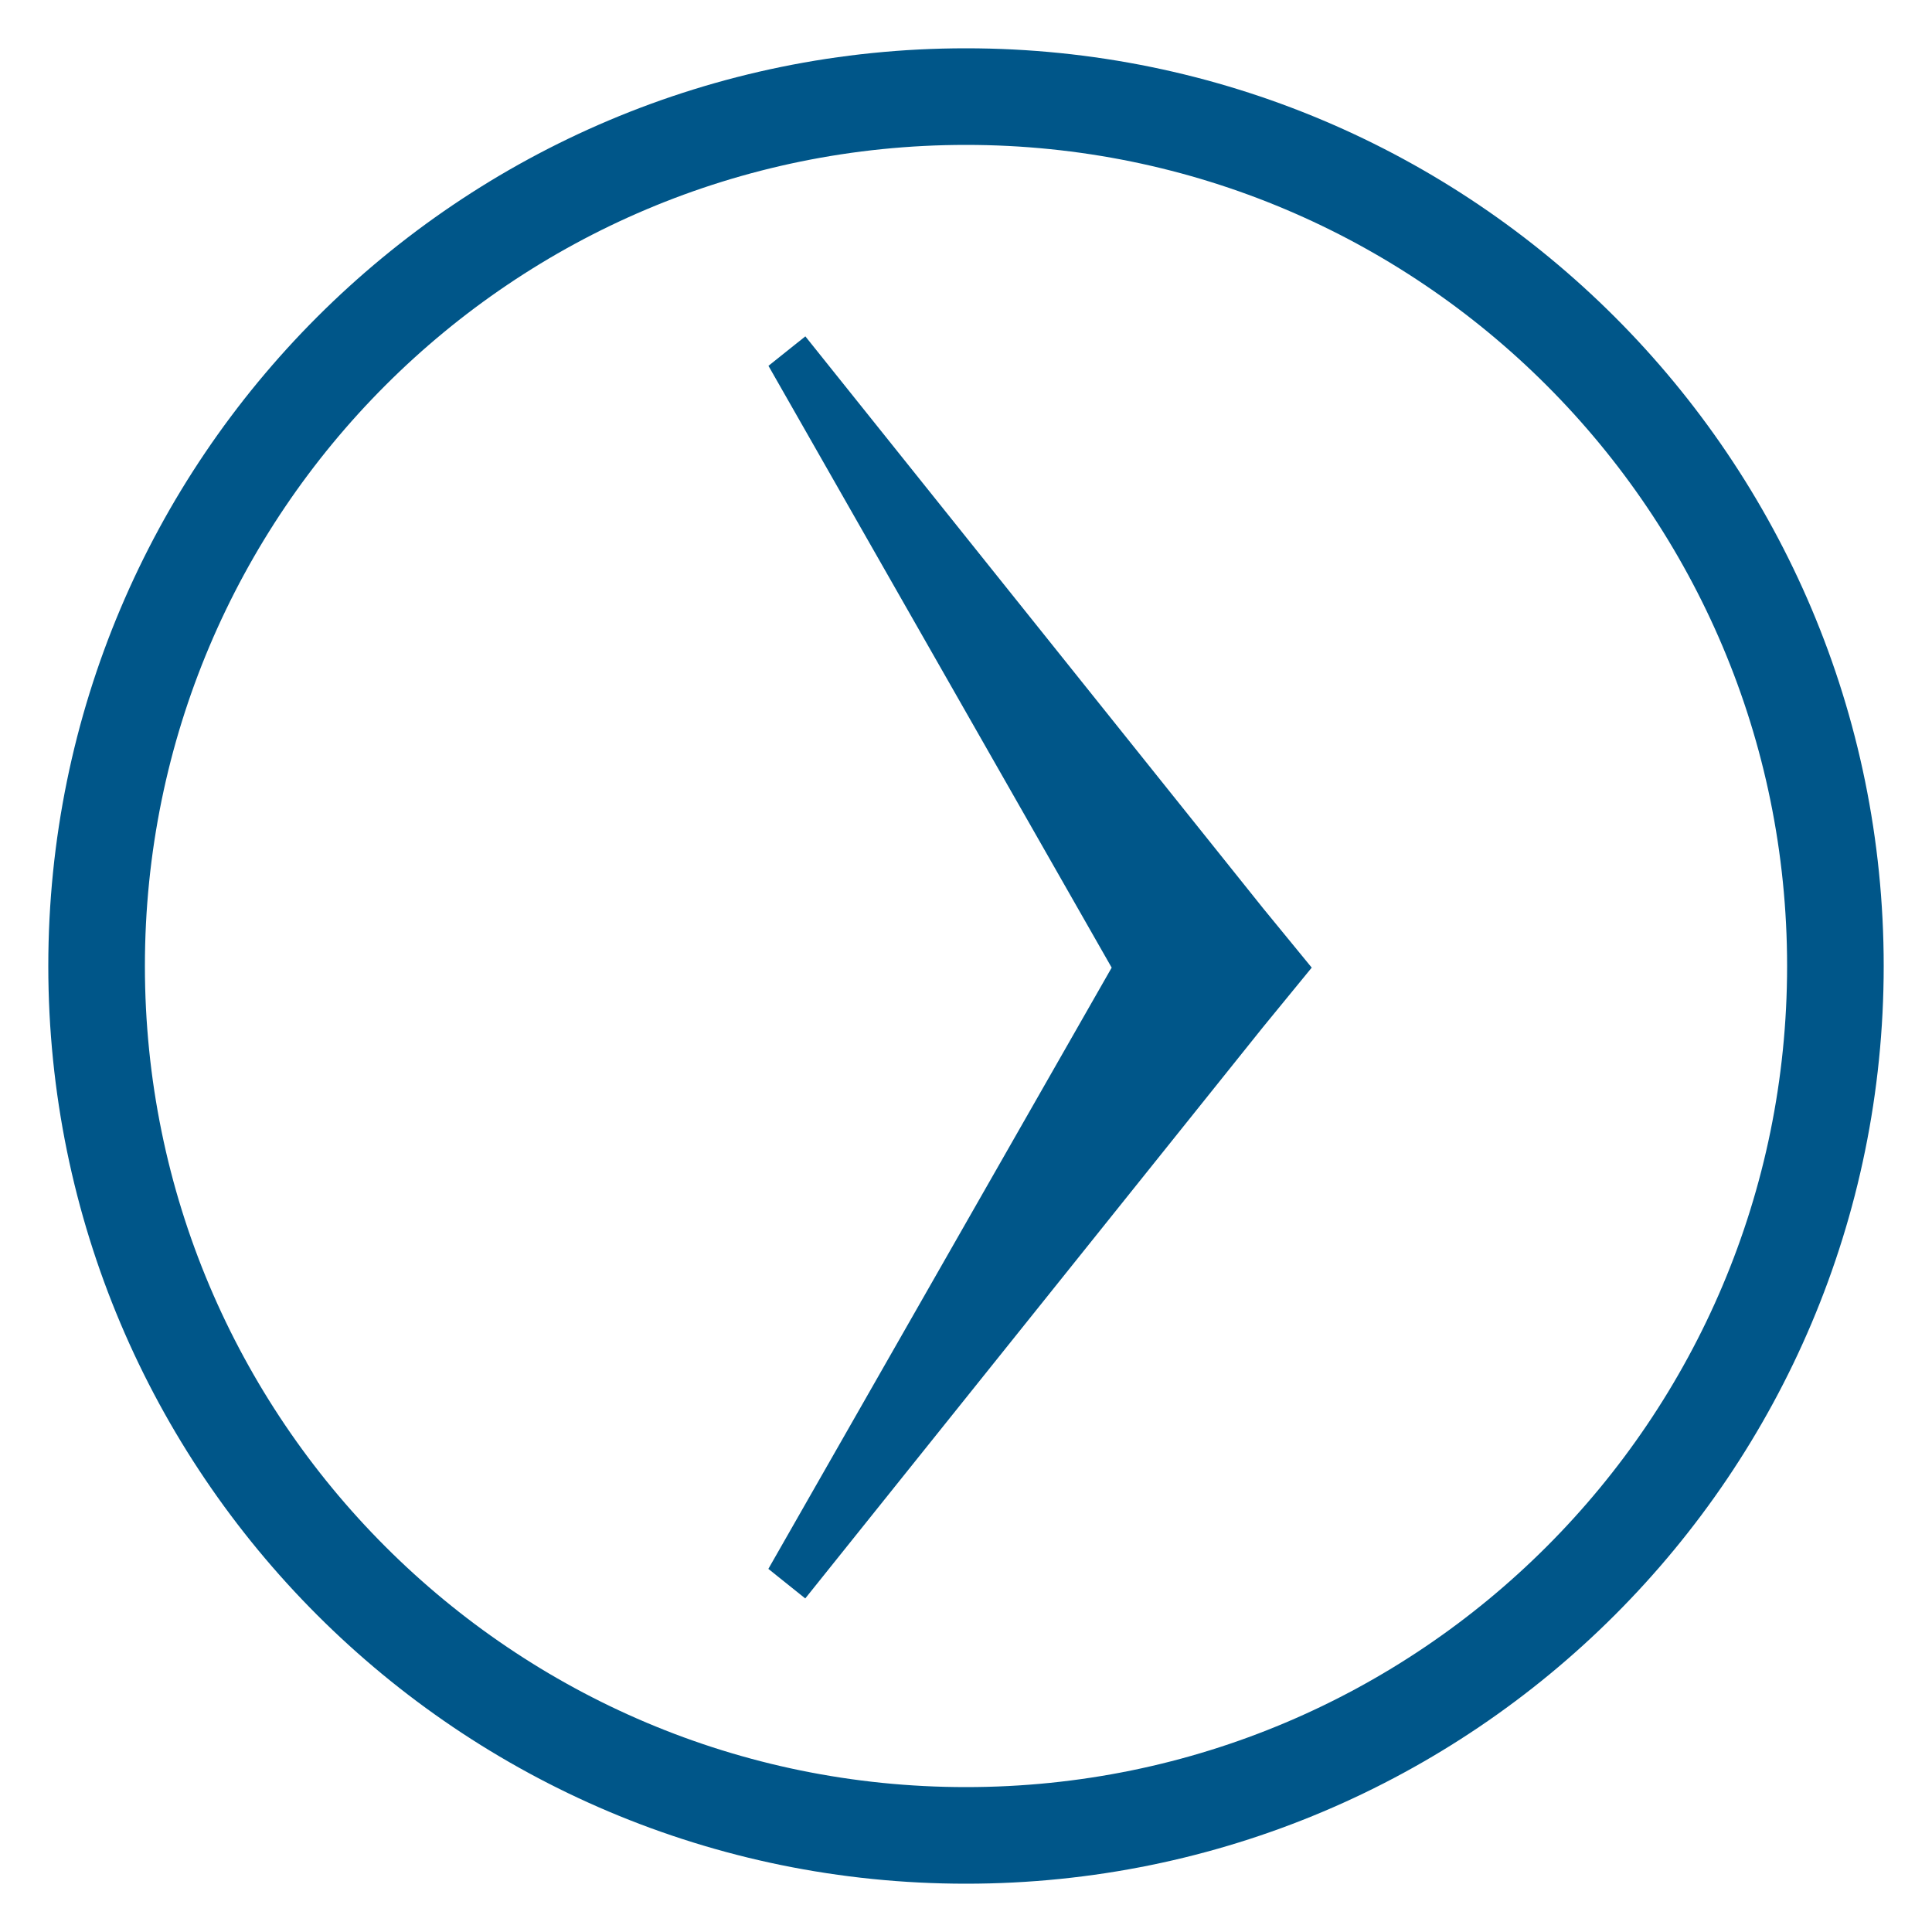 <svg width="20" height="20" viewBox="0 0 20 20" xmlns="http://www.w3.org/2000/svg"><g fill="none"><path d="M10 1c-4.971 0-9 4.029-9 9s4.029 9 9 9 9-4.029 9-9-4.029-9-9-9z" stroke="#005689"/><path d="M13.579 10.017l-.503-.614-4.739-5.921-.382.305 3.553 6.23-3.554 6.224.382.306 4.736-5.911.506-.618z" fill="#005689"/></g></svg>